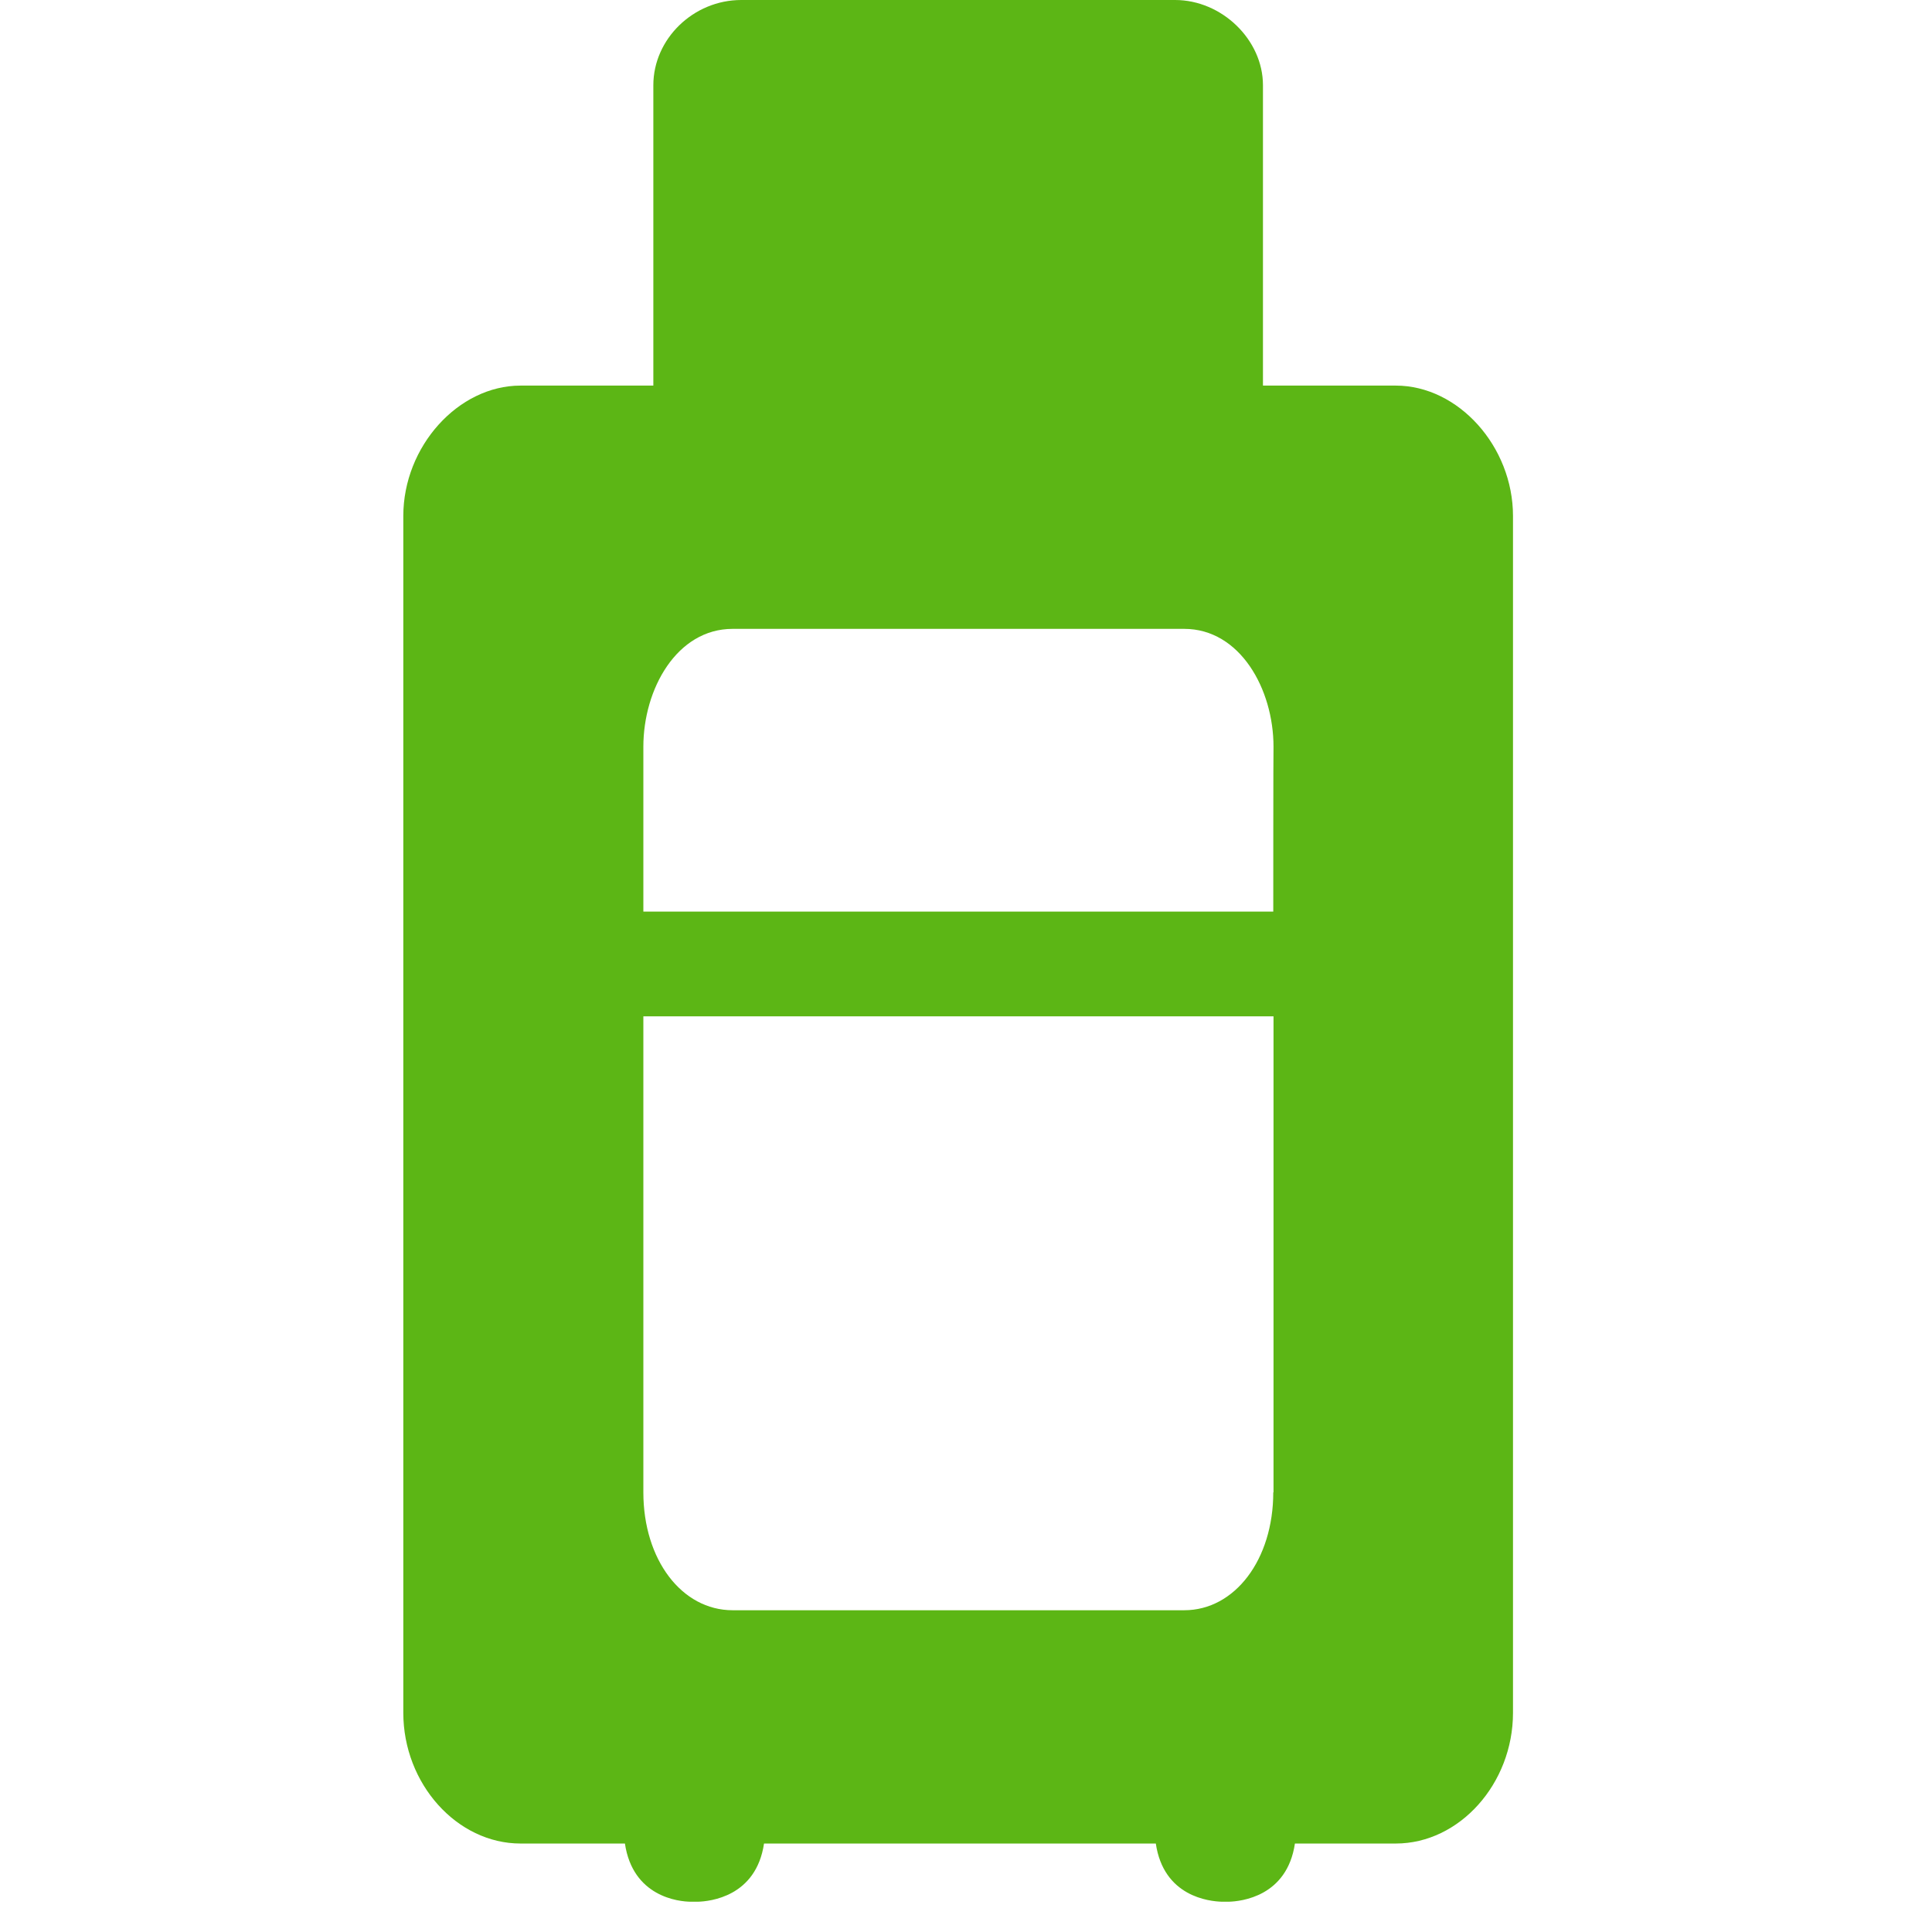 <?xml version="1.0" encoding="UTF-8"?>
<svg width="24px" height="24px" viewBox="0 0 24 24" version="1.1" xmlns="http://www.w3.org/2000/svg" xmlns:xlink="http://www.w3.org/1999/xlink">
    <title>3. Masa/Turismo maleta _3Masa</title>
    <g id="Symbols" stroke="none" stroke-width="1" fill="none" fill-rule="evenodd">
        <g id="3.-Masa/Turismo-maleta-_3Masa" fill="#5CB615" fill-rule="nonzero">
            <path d="M15.817,11.324 L7.992,11.324 L7.992,9.277 C7.992,8.558 8.408,7.812 9.101,7.812 L14.711,7.812 C15.403,7.812 15.82,8.558 15.82,9.277 C15.817,9.277 15.817,11.324 15.817,11.324 L15.817,11.324 Z M15.817,18.538 C15.817,19.375 15.339,20.003 14.711,20.003 L9.101,20.003 C8.469,20.003 7.992,19.375 7.992,18.538 L7.992,12.625 L15.82,12.625 L15.82,18.538 L15.817,18.538 Z M9.595,4.78 L14.213,4.78 L14.213,1.462 L9.595,1.462 L9.595,4.78 Z M17.339,4.79 L15.689,4.79 L15.689,1.059 C15.689,0.494 15.178,0 14.597,0 L9.208,0 C8.613,0 8.116,0.484 8.116,1.059 L8.116,4.79 L6.466,4.79 C5.692,4.79 5.01,5.546 5.01,6.41 L5.01,21.277 C5.01,22.158 5.676,22.901 6.466,22.901 L7.763,22.901 C7.861,23.56 8.425,23.624 8.587,23.624 L8.667,23.624 C8.822,23.62 9.393,23.56 9.491,22.901 L14.358,22.901 C14.455,23.56 15.02,23.62 15.182,23.624 L15.262,23.624 C15.417,23.62 15.988,23.56 16.086,22.901 L17.339,22.901 C18.129,22.901 18.795,22.158 18.795,21.277 L18.795,6.41 C18.795,5.546 18.116,4.79 17.339,4.79 Z" id="Turismo-maleta-_3Masa"></path>
        </g>
    </g>
</svg>